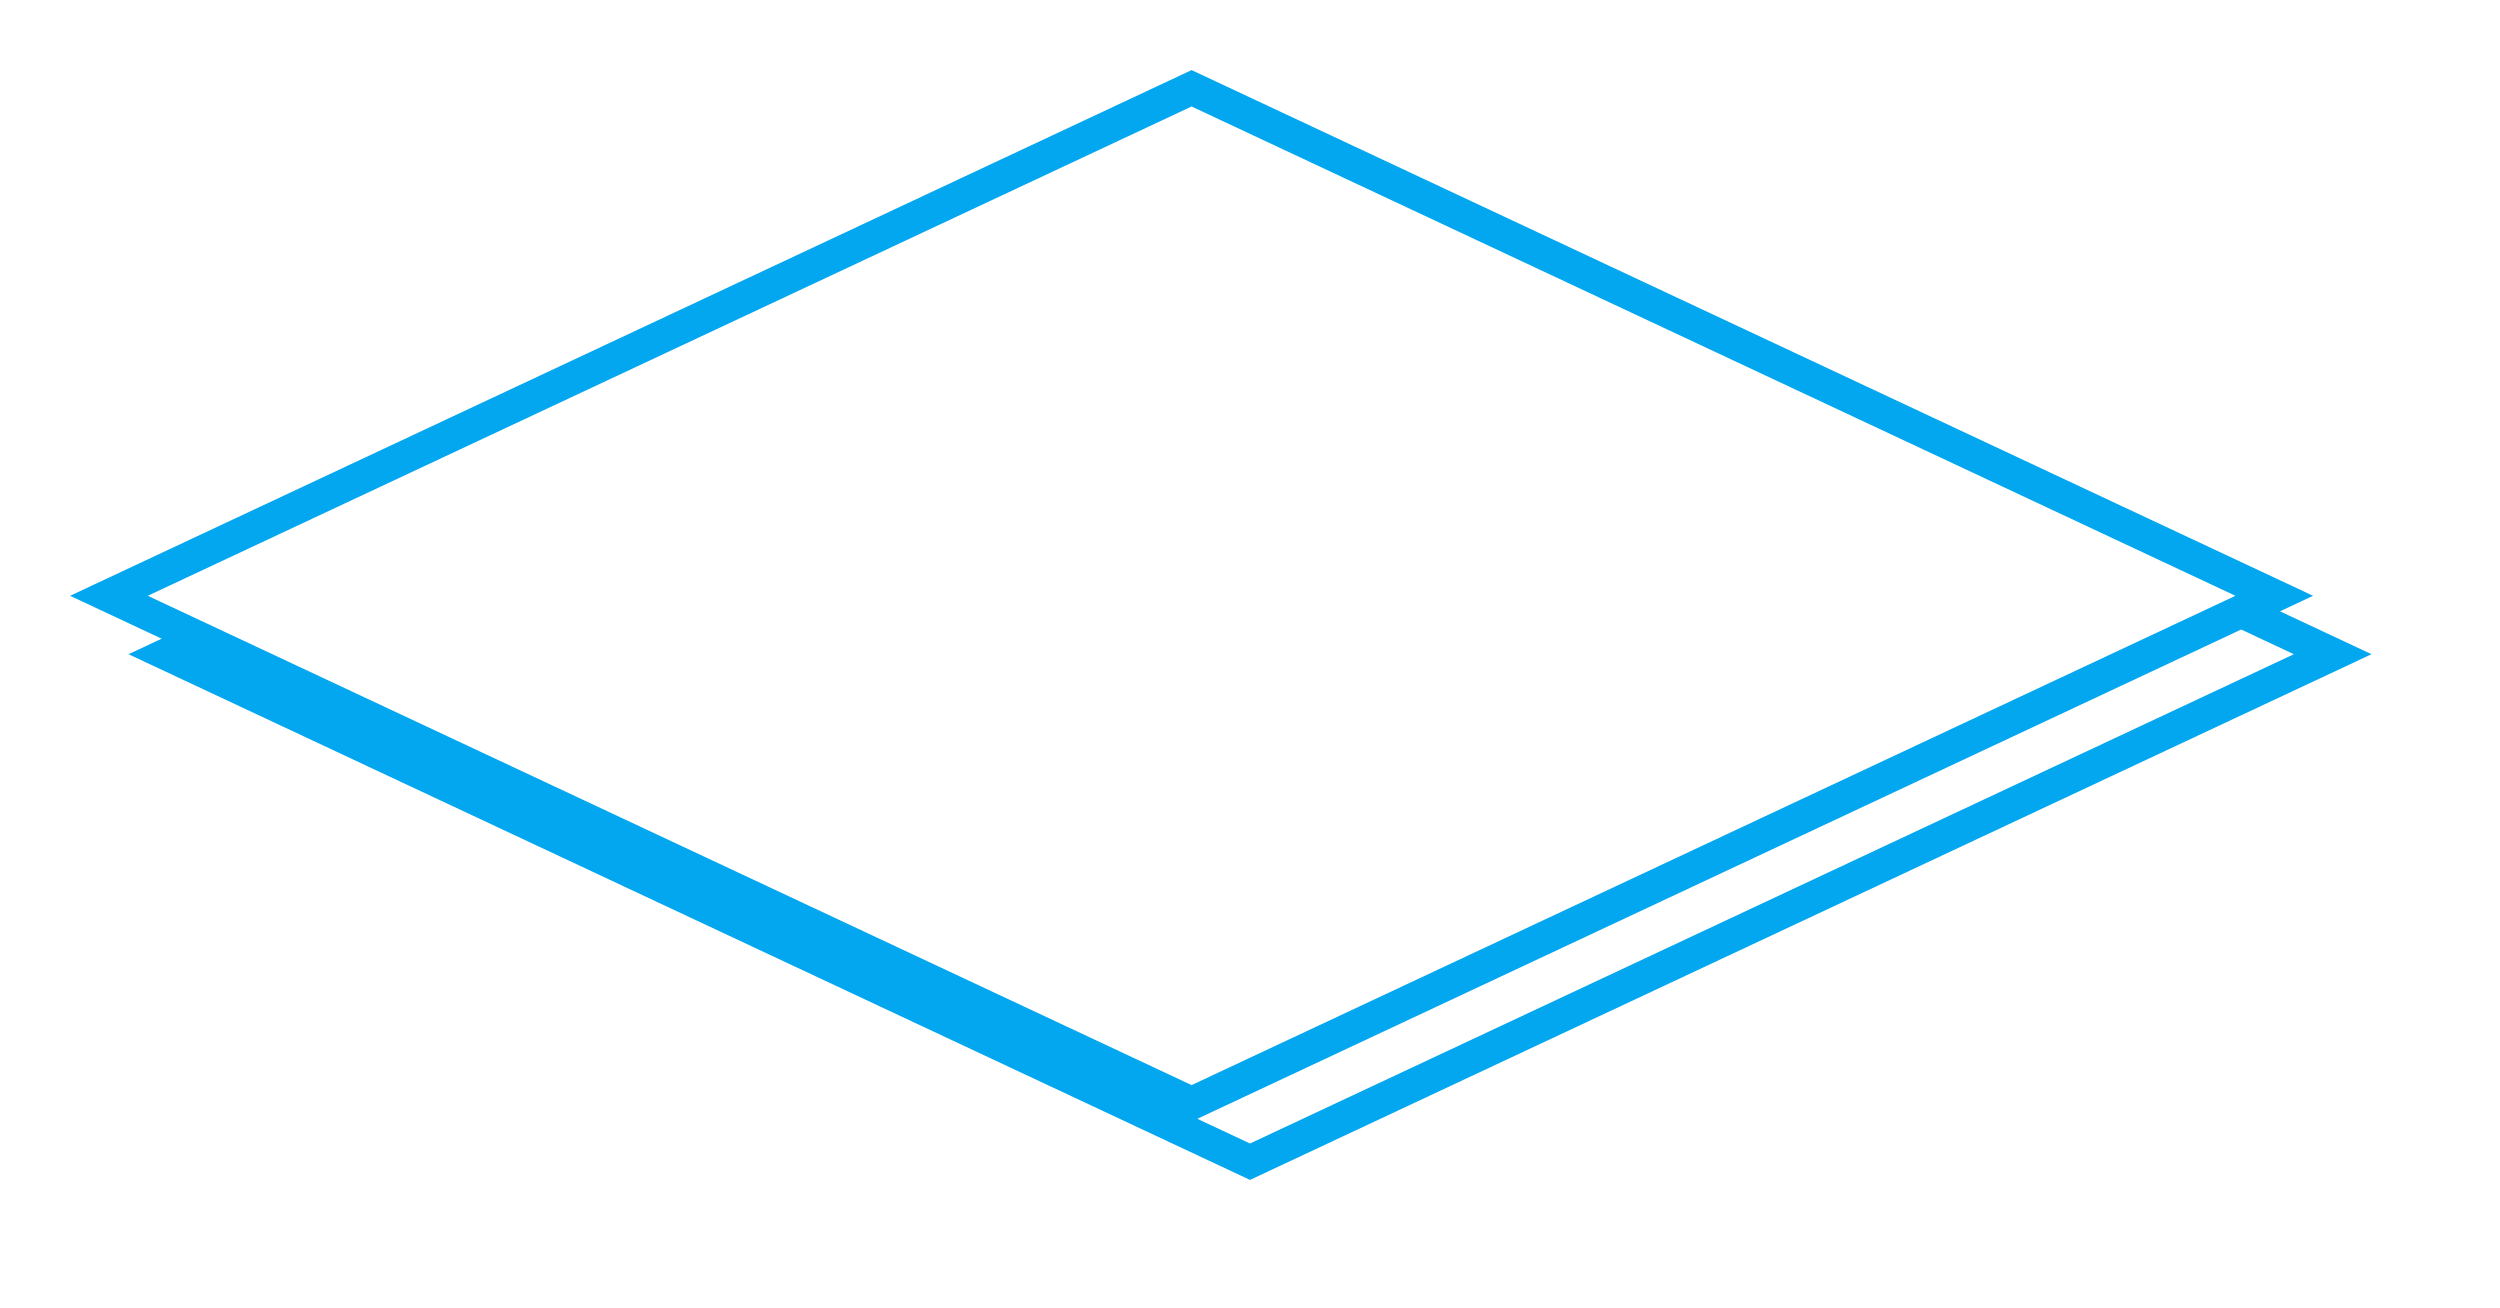 ﻿<?xml version="1.0" encoding="utf-8"?>
<svg version="1.1" xmlns:xlink="http://www.w3.org/1999/xlink" width="214px" height="112px" xmlns="http://www.w3.org/2000/svg">
  <defs>
    <filter x="401px" y="1272px" width="214px" height="112px" filterUnits="userSpaceOnUse" id="filter3">
      <feOffset dx="5" dy="5" in="SourceAlpha" result="shadowOffsetInner" />
      <feGaussianBlur stdDeviation="5.5" in="shadowOffsetInner" result="shadowGaussian" />
      <feComposite in2="shadowGaussian" operator="atop" in="SourceAlpha" result="shadowComposite" />
      <feColorMatrix type="matrix" values="0 0 0 0 0.333  0 0 0 0 0.333  0 0 0 0 0.333  0 0 0 0.349 0  " in="shadowComposite" />
    </filter>
    <g id="widget4">
      <path d="M 503 1365.404  L 412.539 1323  L 503 1280.596  L 593.461 1323  L 503 1365.404  Z " fill-rule="nonzero" fill="#ffffff" stroke="none" />
      <path d="M 503 1368  L 407 1323  L 503 1278  L 599 1323  L 503 1368  Z M 413.647 1323  L 503 1364.884  L 592.353 1323  L 503 1281.116  L 413.647 1323  Z " fill-rule="nonzero" fill="#02a7f0" stroke="none" />
    </g>
  </defs>
  <g transform="matrix(1 0 0 1 -401 -1272 )">
    <use xlink:href="#widget4" filter="url(#filter3)" />
    <use xlink:href="#widget4" />
  </g>
</svg>